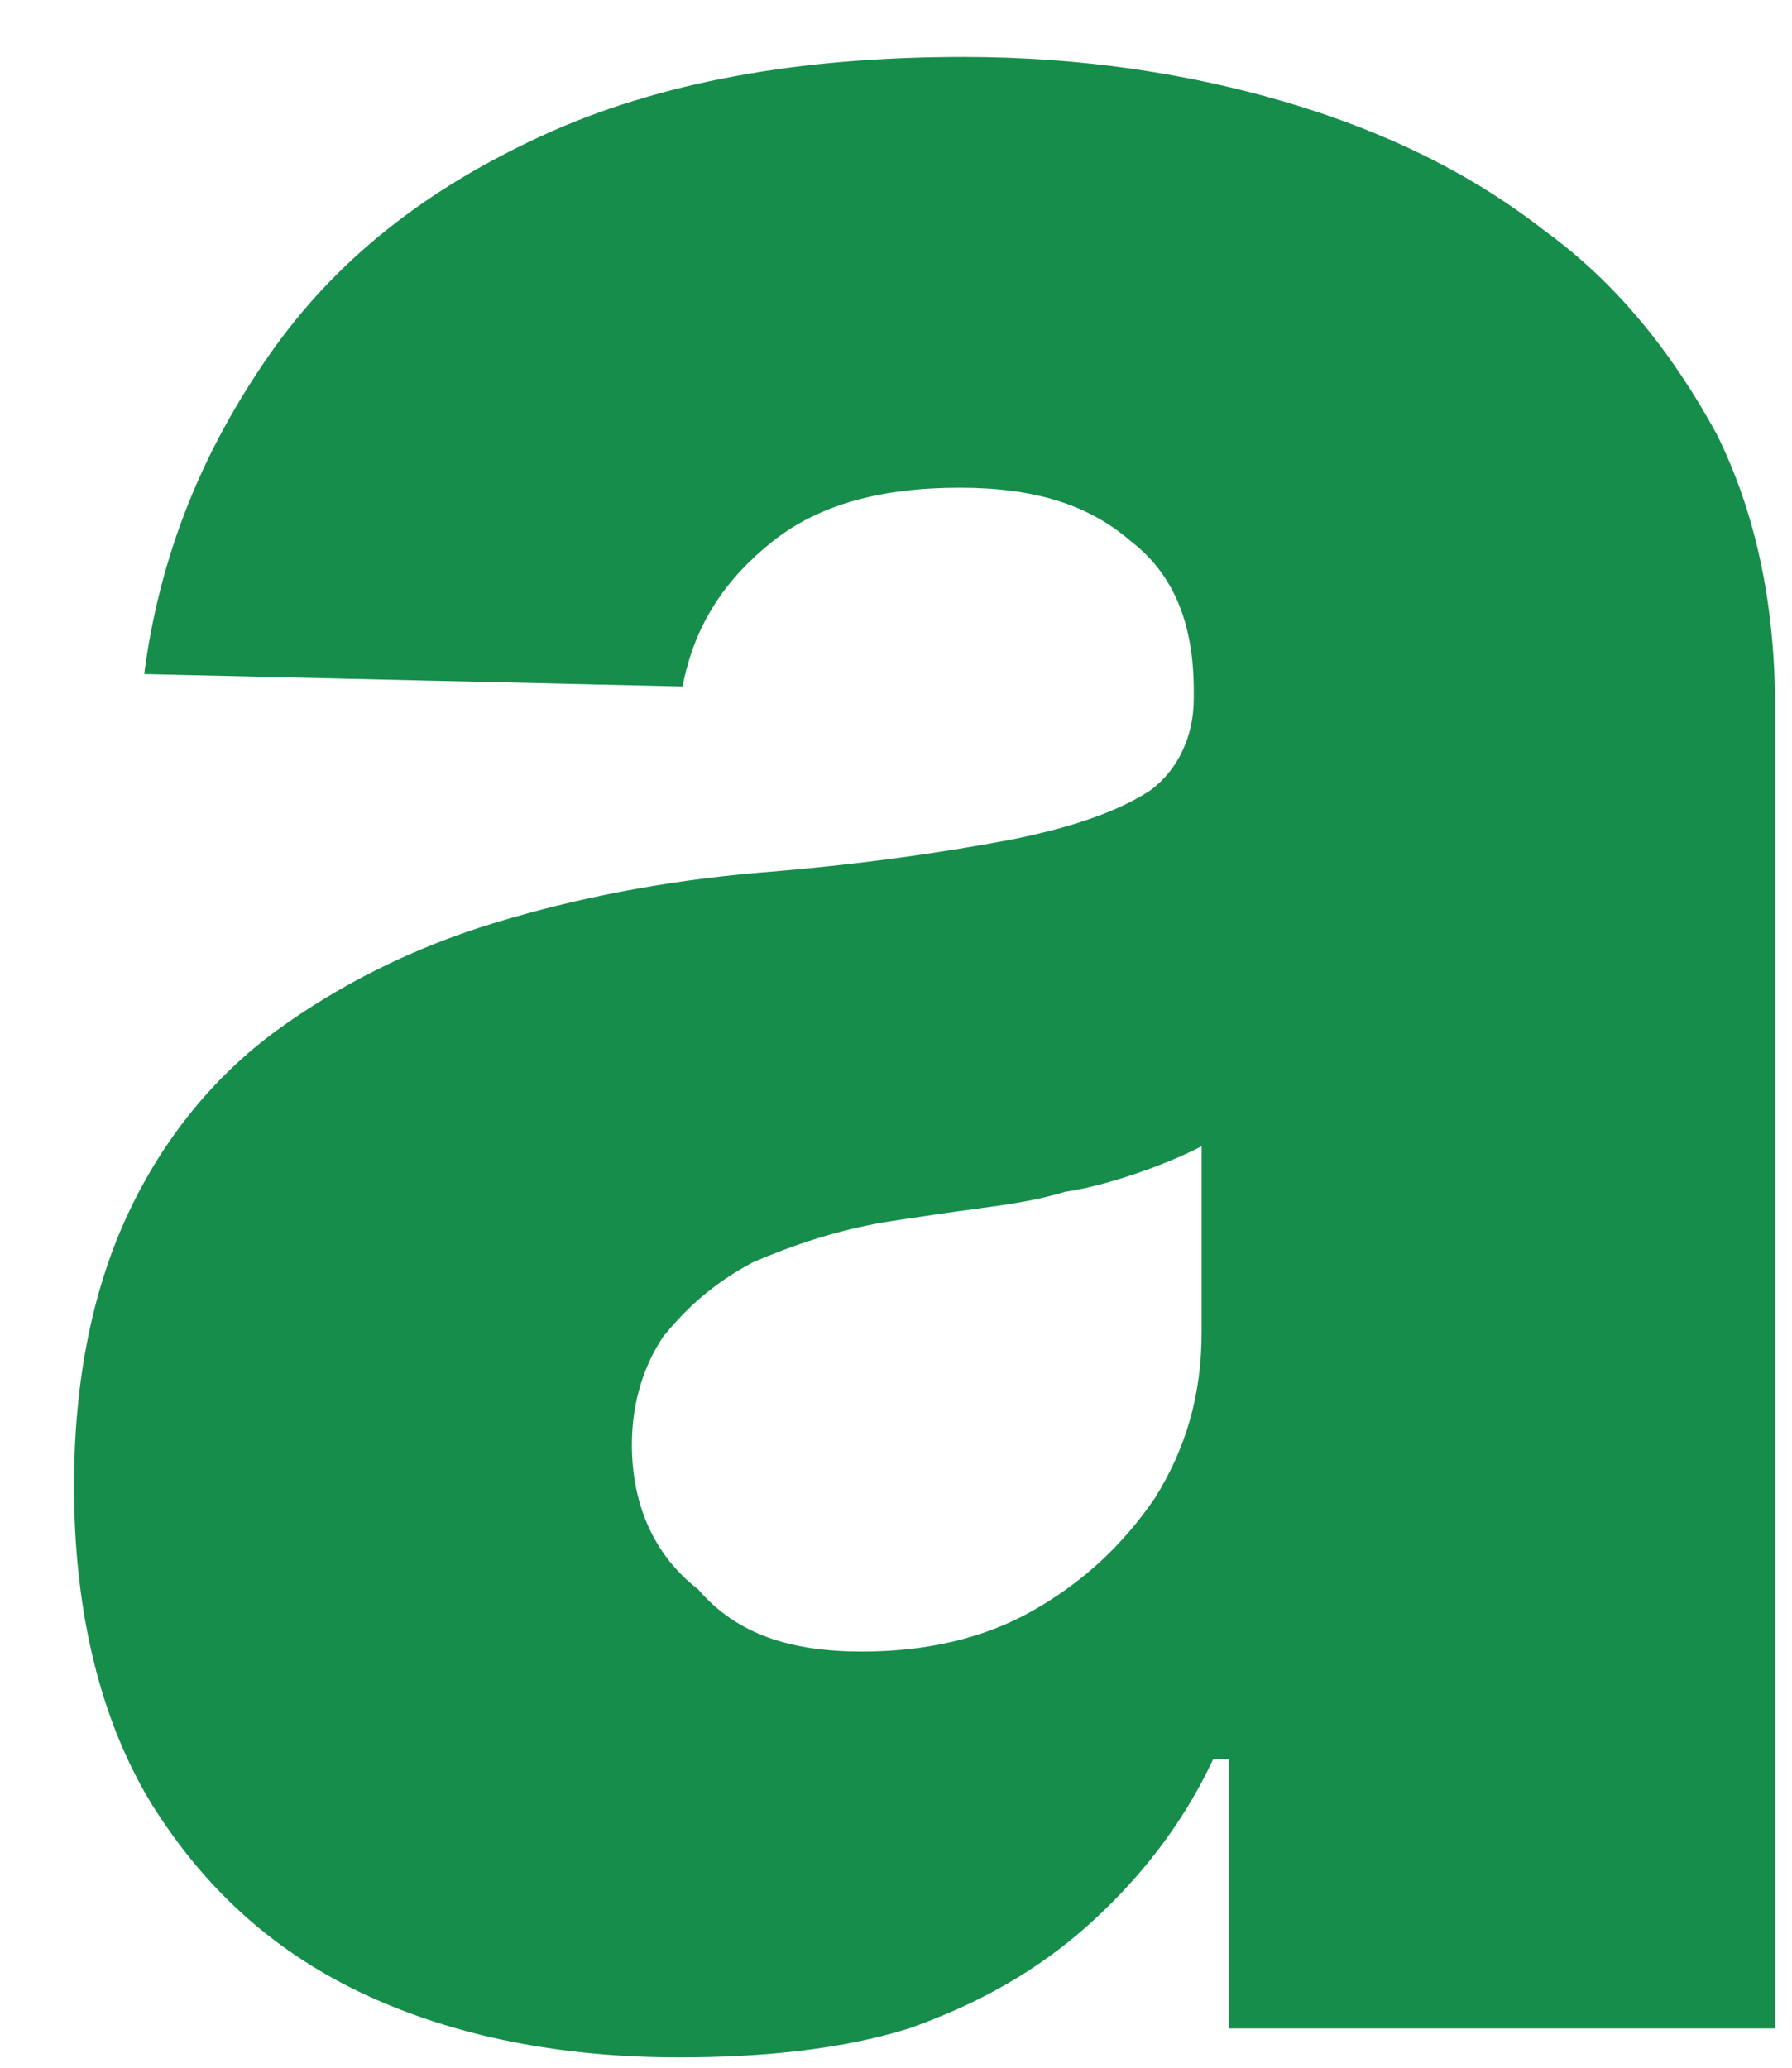 ﻿<?xml version="1.0" encoding="utf-8"?>
<svg version="1.1" xmlns:xlink="http://www.w3.org/1999/xlink" width="13px" height="15px" xmlns="http://www.w3.org/2000/svg">
  <g transform="matrix(1 0 0 1 -220 -25 )">
    <path d="M 6.594 14.715  C 6.113 14.865  5.547 14.925  4.924 14.925  C 4.075 14.925  3.311 14.775  2.66 14.475  C 2.009 14.174  1.499 13.723  1.103 13.092  C 0.735 12.492  0.537 11.71  0.537 10.779  C 0.537 9.998  0.678 9.337  0.933 8.796  C 1.188 8.255  1.556 7.805  2.009 7.474  C 2.462 7.144  2.999 6.873  3.594 6.693  C 4.188 6.513  4.811 6.392  5.49 6.332  C 6.254 6.272  6.849 6.182  7.33 6.092  C 7.783 6.002  8.122 5.882  8.349 5.731  C 8.547 5.581  8.66 5.341  8.66 5.07  L 8.66 5.01  C 8.66 4.53  8.518 4.169  8.207 3.929  C 7.896 3.658  7.5 3.538  6.962 3.538  C 6.396 3.538  5.943 3.658  5.603 3.929  C 5.264 4.199  5.037 4.53  4.952 4.98  L 1.046 4.89  C 1.16 4.019  1.471 3.268  1.952 2.577  C 2.433 1.886  3.084 1.375  3.933 0.984  C 4.782 0.594  5.801 0.413  6.99 0.413  C 7.839 0.413  8.632 0.534  9.339 0.744  C 10.047 0.954  10.67 1.255  11.207 1.675  C 11.745 2.066  12.141 2.577  12.453 3.148  C 12.736 3.718  12.877 4.379  12.877 5.13  L 12.877 14.715  L 8.915 14.715  L 8.915 12.762  L 8.801 12.762  C 8.575 13.243  8.264 13.633  7.896 13.964  C 7.528 14.294  7.103 14.535  6.594 14.715  Z M 5.065 11.53  C 5.348 11.861  5.745 11.981  6.254 11.981  C 6.707 11.981  7.132 11.891  7.5 11.68  C 7.867 11.47  8.151 11.2  8.377 10.869  C 8.603 10.509  8.717 10.118  8.717 9.667  L 8.717 8.315  C 8.603 8.375  8.462 8.435  8.292 8.496  C 8.122 8.556  7.924 8.616  7.726 8.646  C 7.528 8.706  7.33 8.736  7.103 8.766  C 6.877 8.796  6.679 8.826  6.481 8.856  C 6.084 8.916  5.745 9.036  5.462 9.157  C 5.179 9.307  4.981 9.487  4.811 9.697  C 4.669 9.908  4.584 10.178  4.584 10.479  C 4.584 10.929  4.754 11.29  5.065 11.53  Z " fill-rule="nonzero" fill="#168d4b" stroke="none" transform="matrix(1 0 0 1 220 25 )" />
  </g>
</svg>